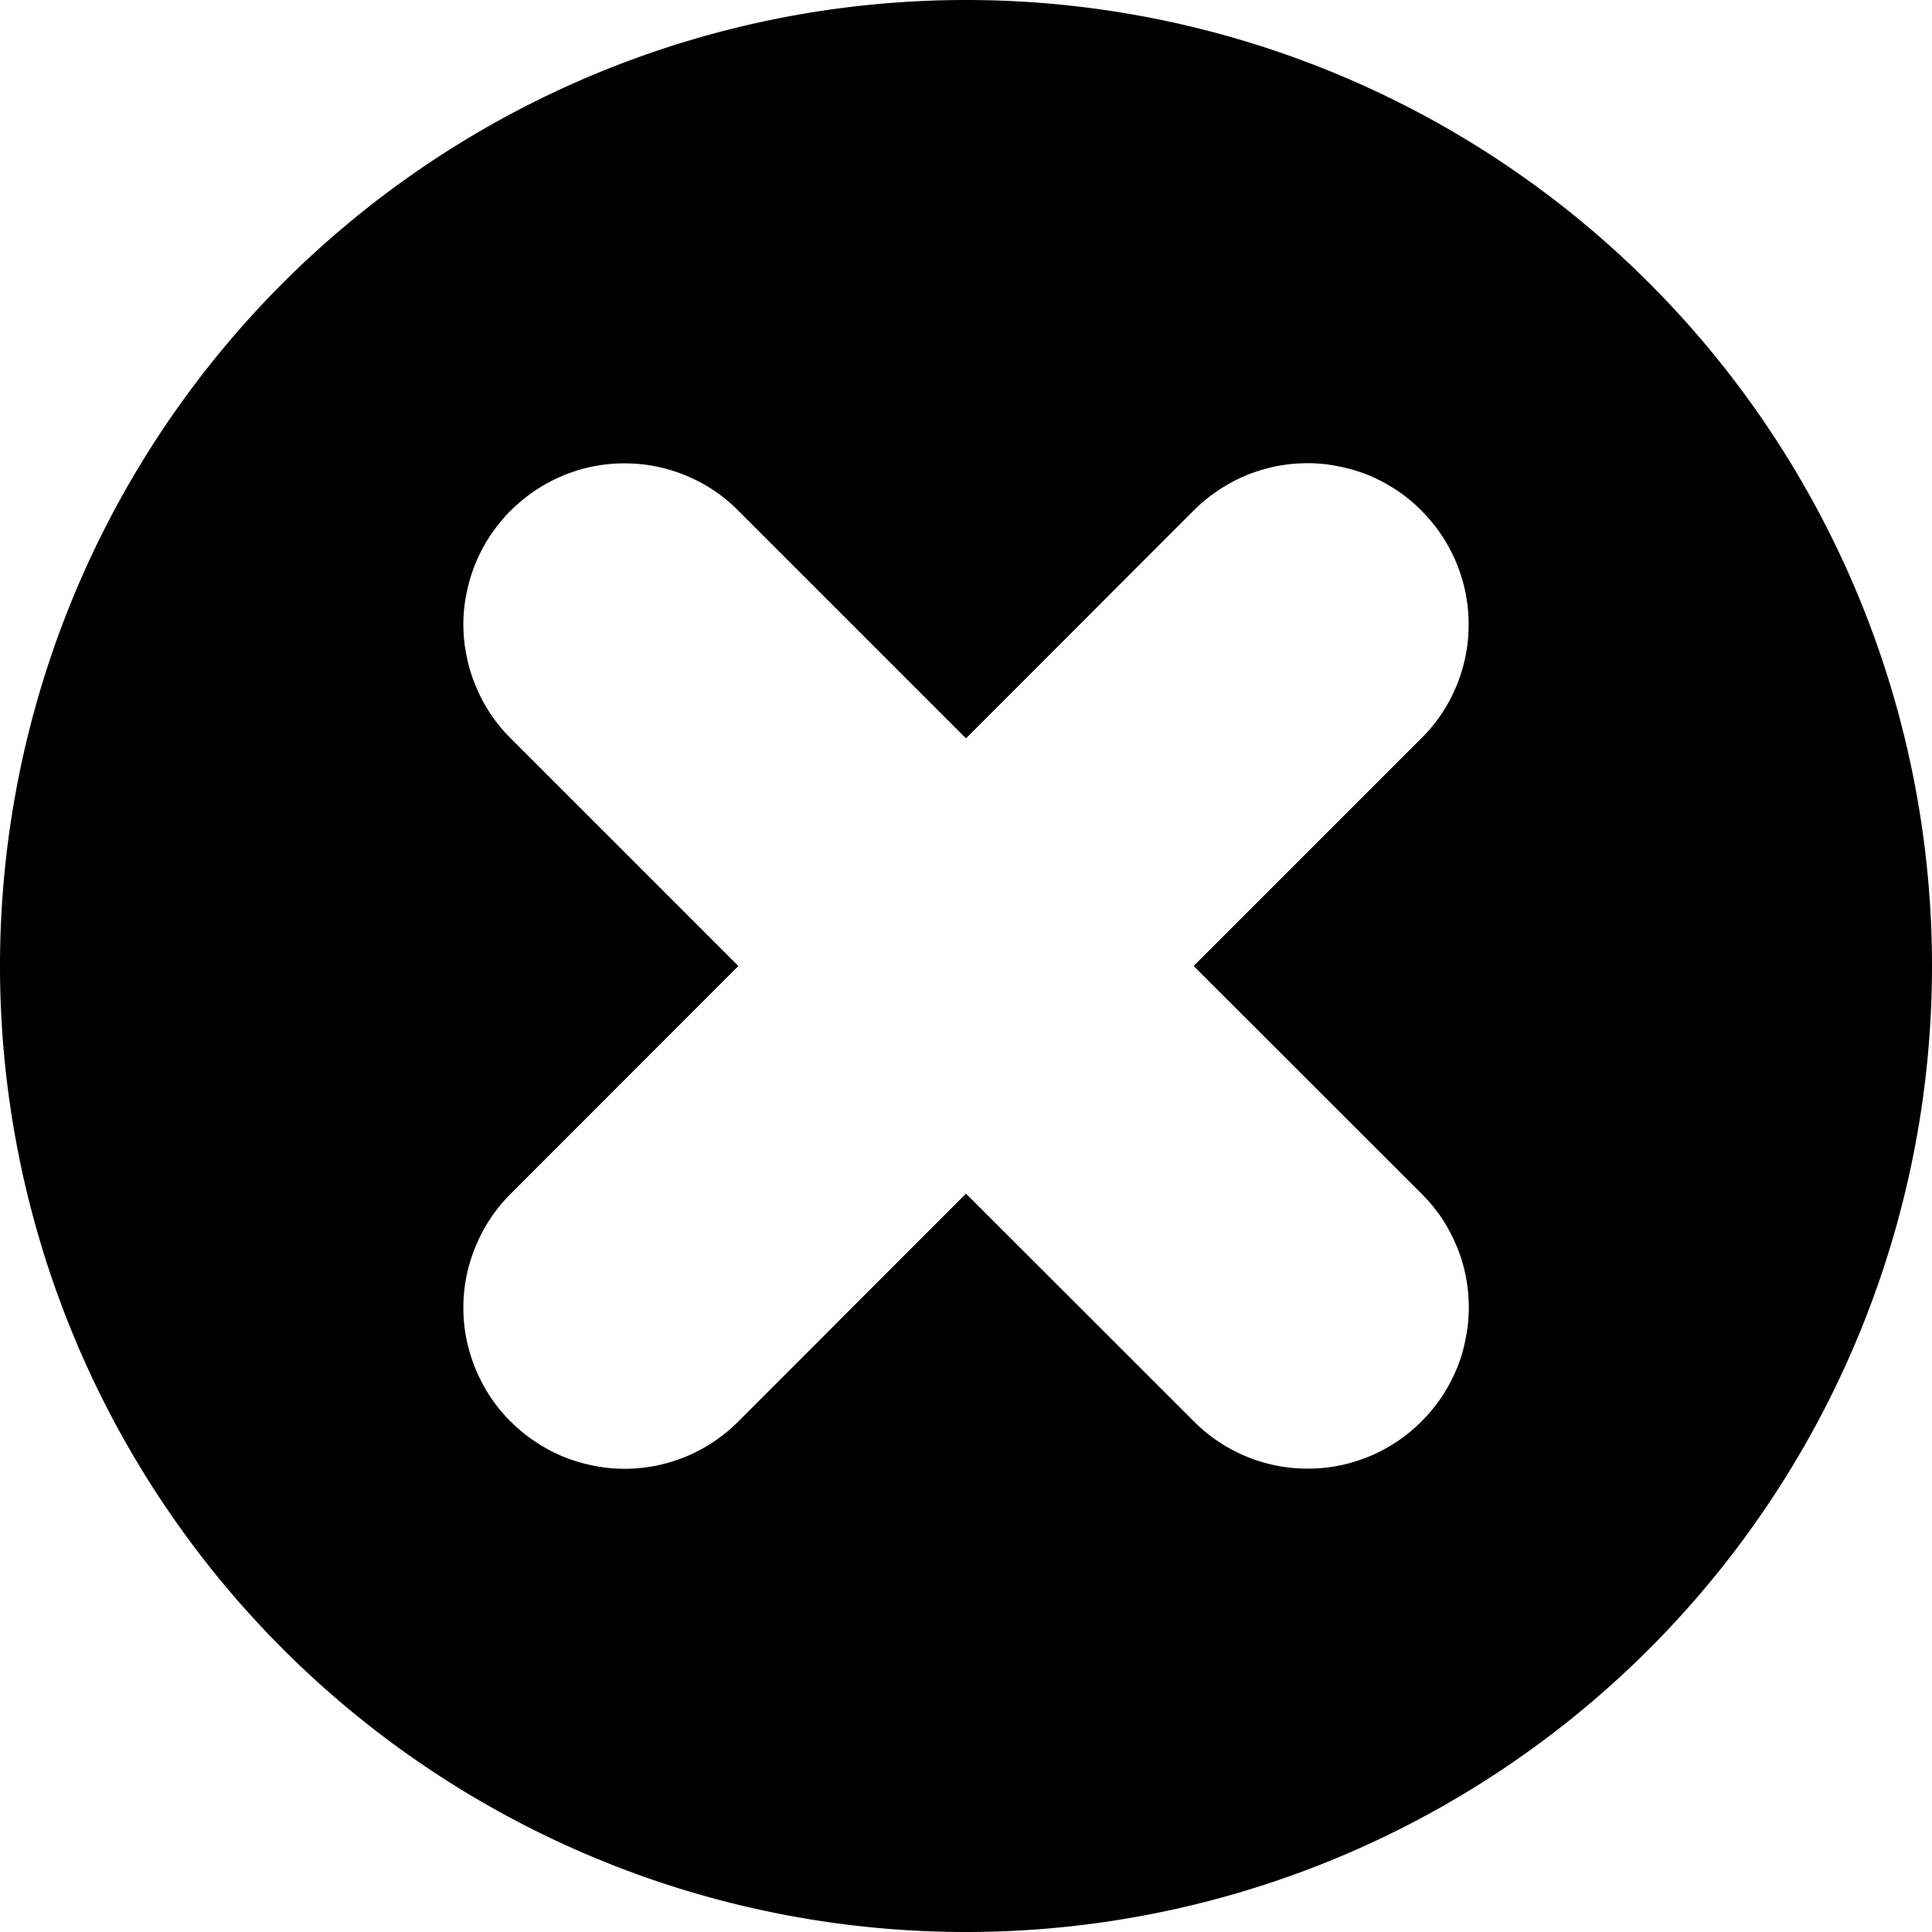 <svg width="12" height="12" xmlns="http://www.w3.org/2000/svg"><path d="M12 6A6 6 0 110 6a6 6 0 0112 0zM8.828 3.17l.001.002q.14.14.217.324.076.184.076.383 0 .198-.076.382t-.217.324L7.414 6 8.83 7.415q.07.07.125.151.054.082.092.173.038.09.057.187.019.097.019.195 0 .099-.02.195-.018.097-.056.188-.038.09-.092.172-.055.082-.125.152l-.001.001q-.14.14-.324.217-.184.076-.382.076-.2 0-.383-.076t-.324-.217L6 7.414 4.585 8.83q-.07.07-.151.124-.082.055-.173.093-.09.037-.187.057-.097.019-.195.019t-.195-.02q-.096-.019-.187-.056-.091-.038-.173-.093-.082-.054-.151-.124l-.002-.001q-.14-.14-.216-.324-.077-.184-.077-.383 0-.198.077-.382.076-.184.216-.324L4.586 6 3.171 4.585q-.07-.07-.124-.151-.055-.082-.092-.173-.038-.09-.057-.187-.02-.097-.02-.195 0-.099.02-.195.019-.097.057-.188.037-.09.092-.172.055-.082.124-.152l.002-.001q.14-.14.324-.217.183-.076.382-.076t.382.076q.184.076.324.217L6 4.586 7.415 3.17q.07-.07.152-.124.081-.055.172-.093.091-.037.188-.057.096-.019.195-.019.098 0 .194.02.097.019.188.056.09.038.173.093.081.054.15.124z" fill-rule="evenodd"/></svg>